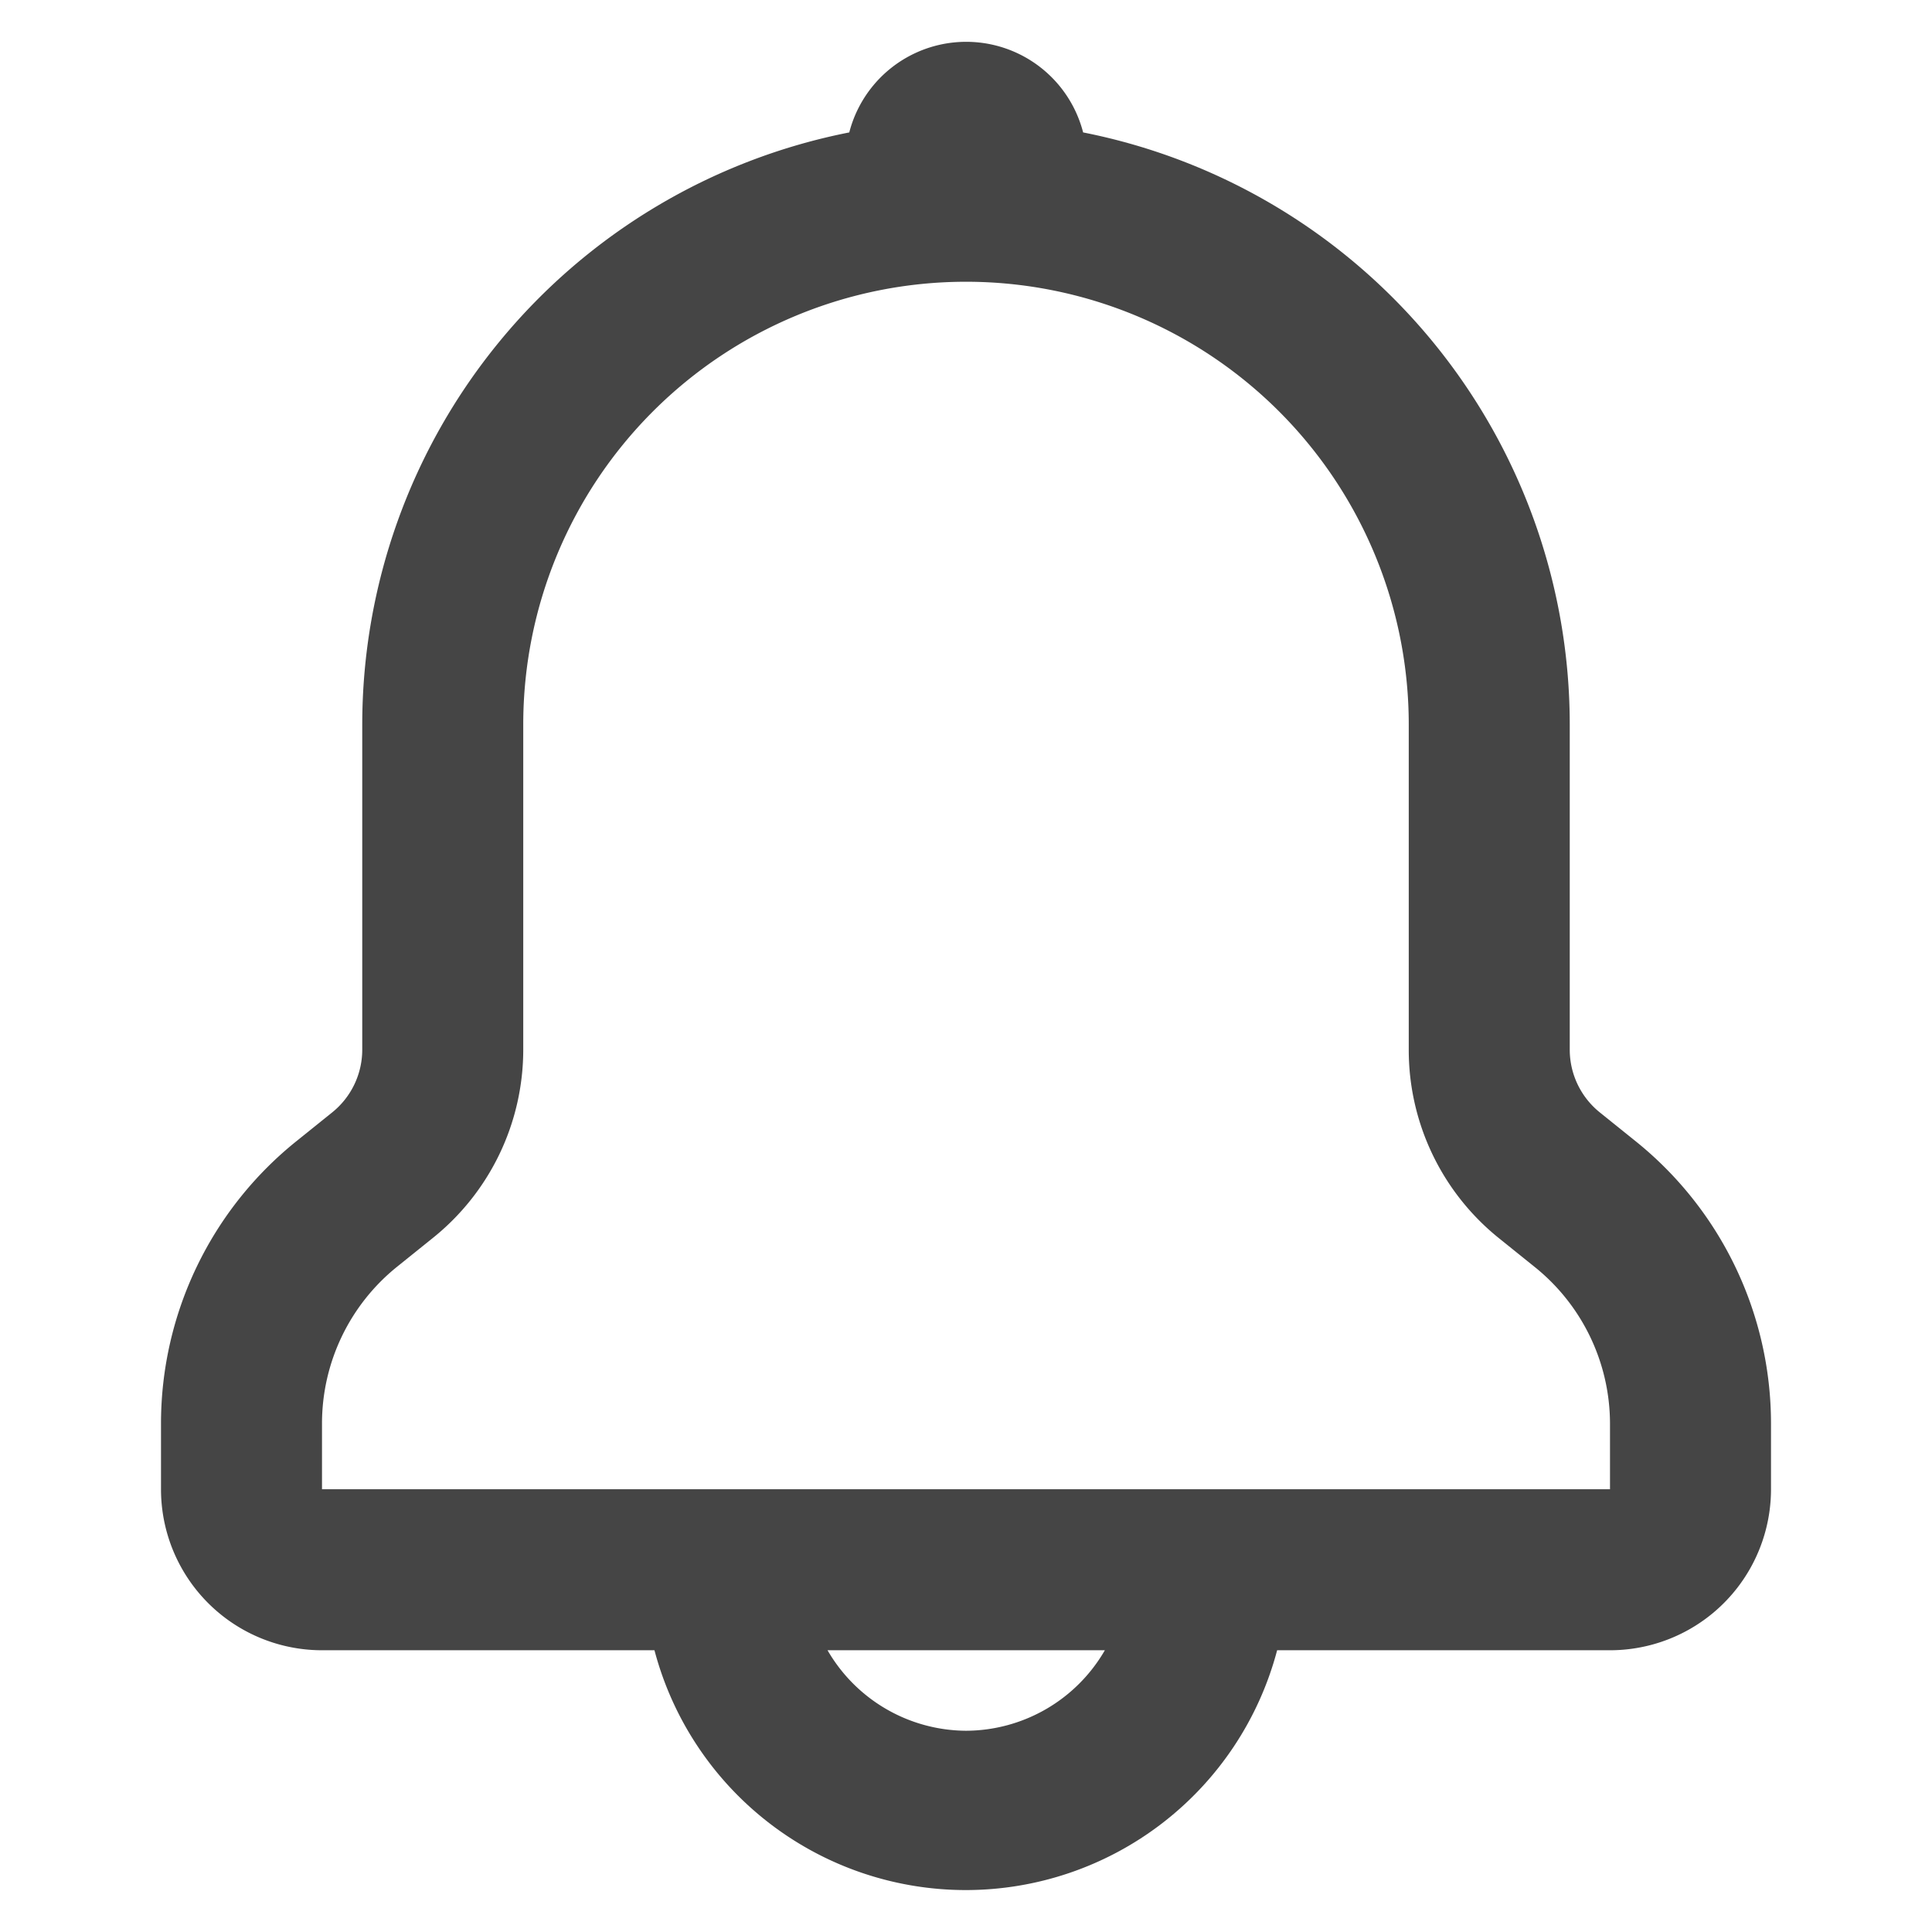 <svg data-name="Layer 1" viewBox="0 0 48 48" xmlns="http://www.w3.org/2000/svg"><path d="m40.62 28.34-.87-.7a2 2 0 0 1-.75-1.56V18A15 15 0 0 0 26.91 3.29a3 3 0 0 0-5.81 0A15 15 0 0 0 9 18v8.08a2 2 0 0 1-.75 1.56l-.87.7a9 9 0 0 0-3.38 7V37a4 4 0 0 0 4 4h8.26a8 8 0 0 0 15.47 0H40a4 4 0 0 0 4-4v-1.64a9 9 0 0 0-3.38-7.02ZM24 43a4 4 0 0 1-3.44-2h6.89A4 4 0 0 1 24 43Zm16-6H8v-1.64a5 5 0 0 1 1.88-3.9l.87-.7A6 6 0 0 0 13 26.08V18a11 11 0 0 1 22 0v8.08a6 6 0 0 0 2.25 4.69l.87.7A5 5 0 0 1 40 35.36Z" fill="#454545" class="fill-000000"></path></svg>